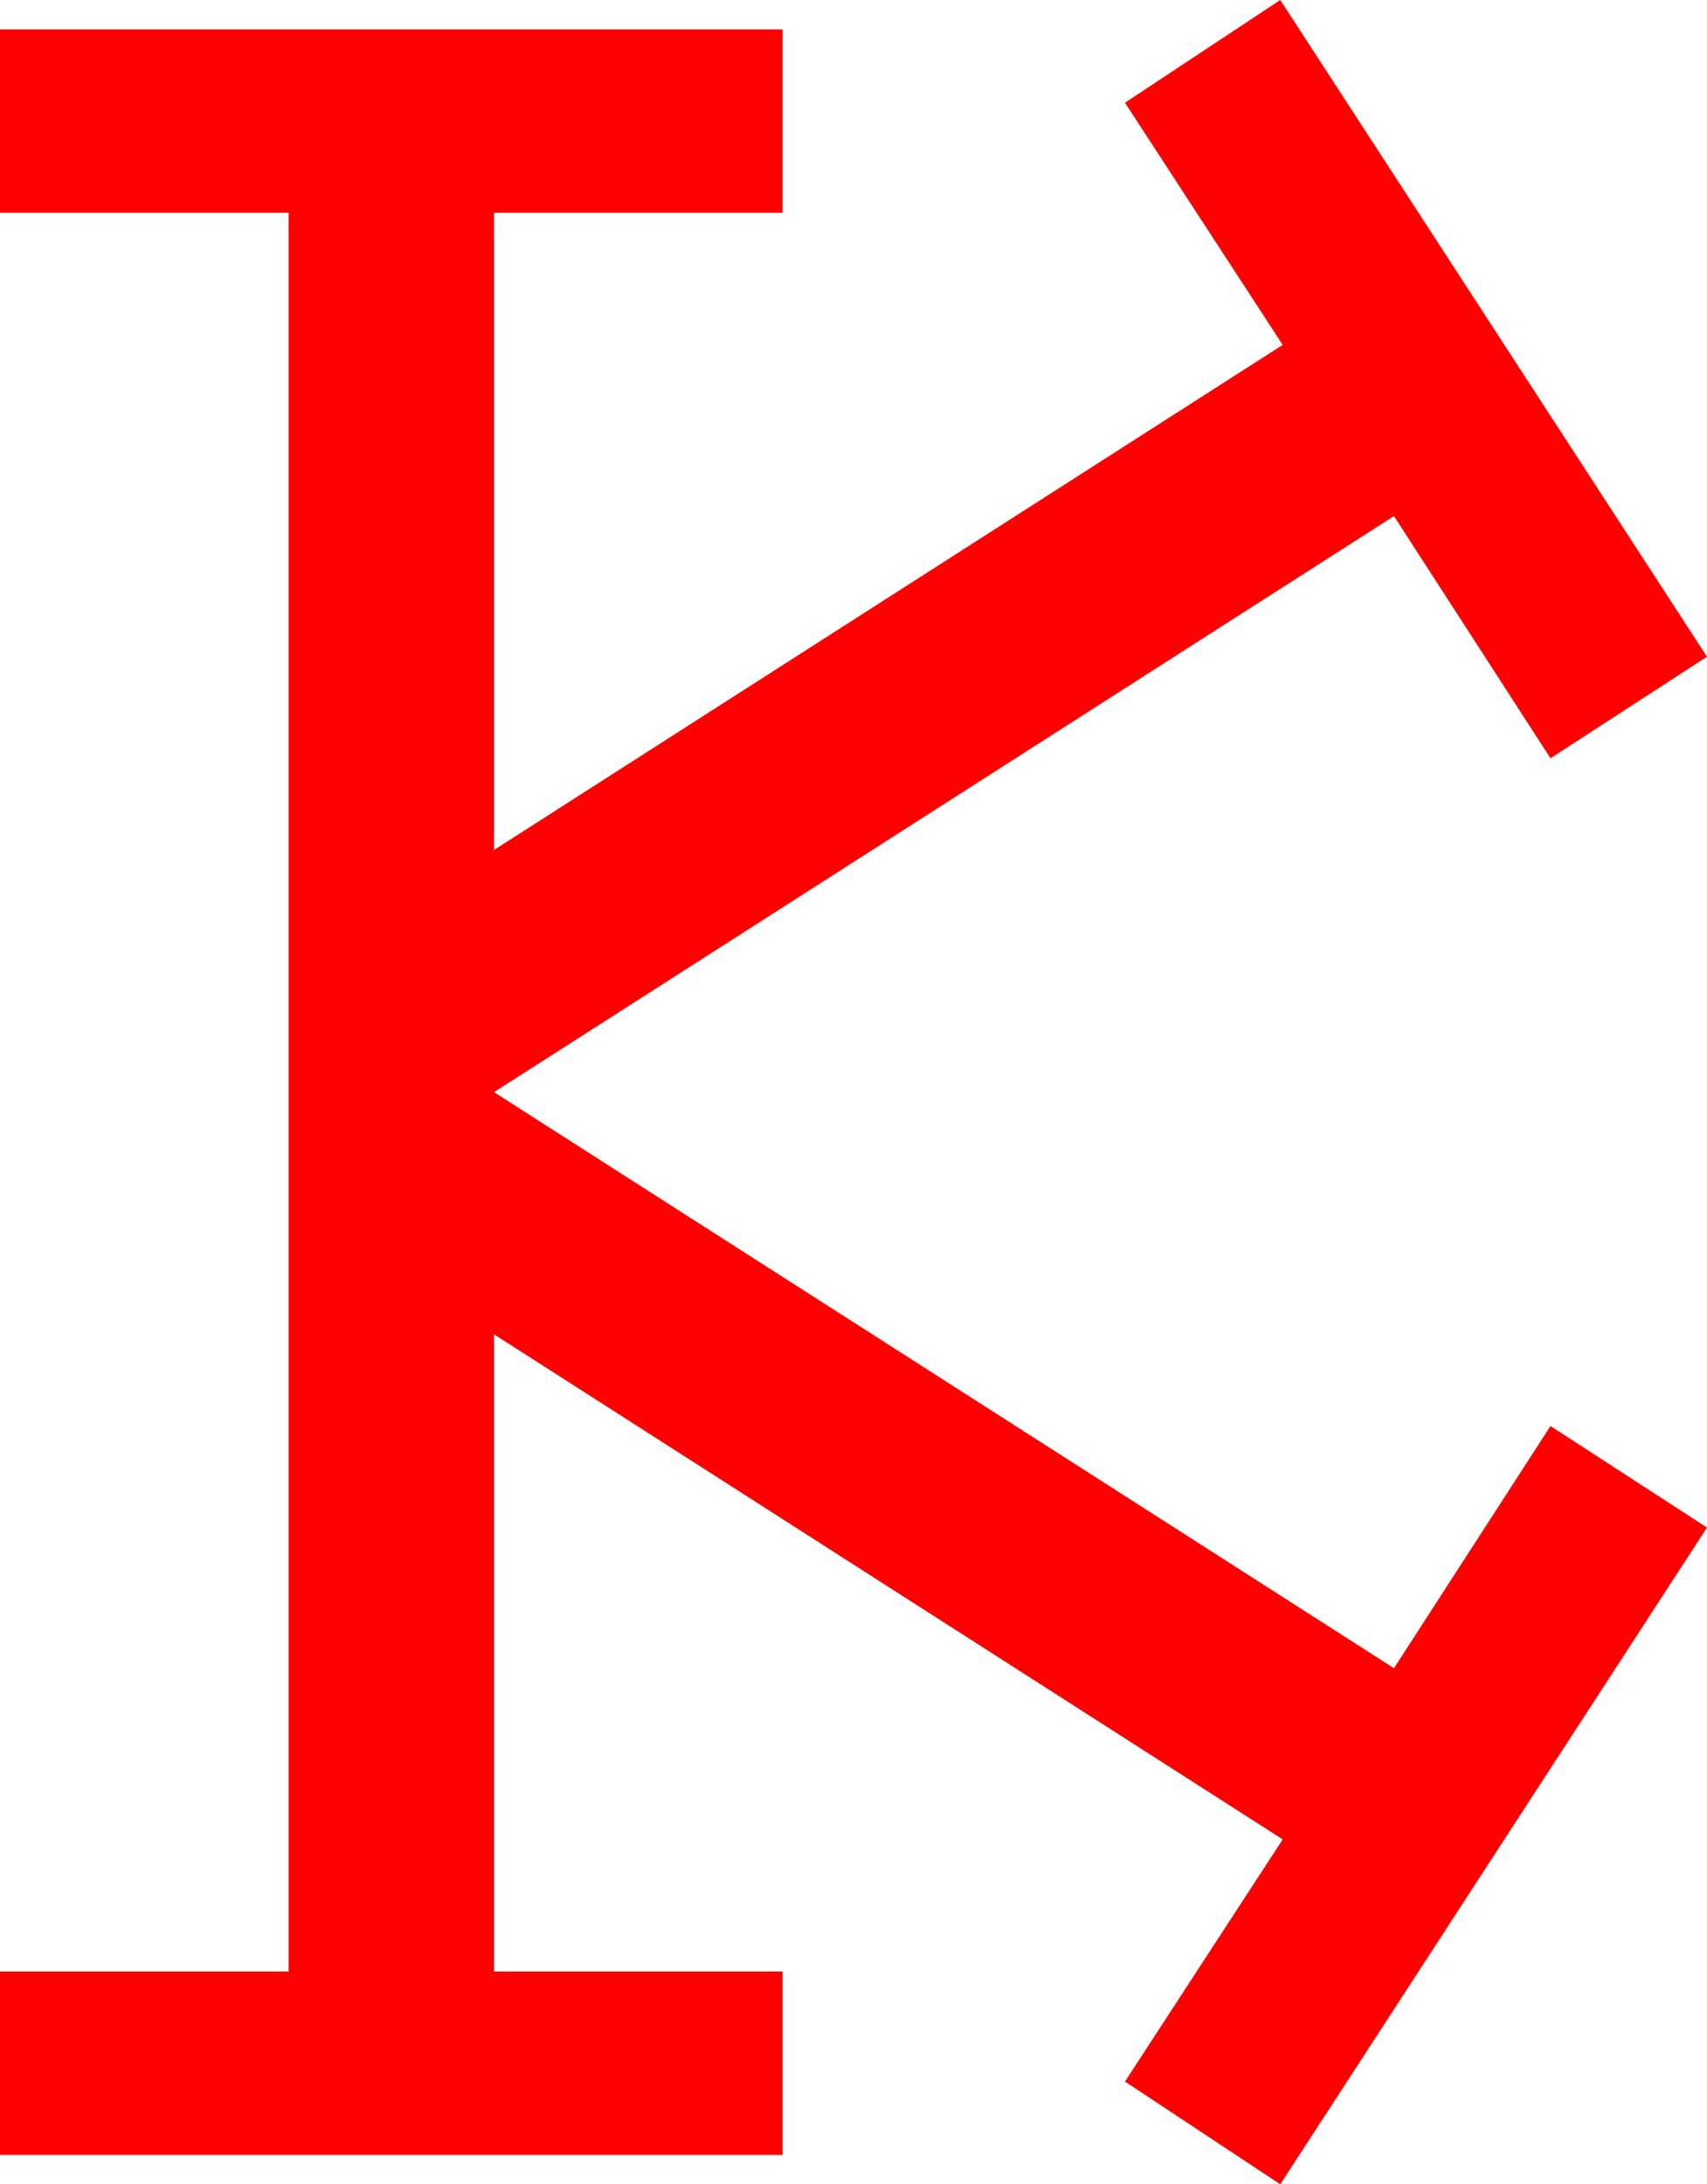 <?xml version="1.0" encoding="utf-8"?>
<!DOCTYPE svg PUBLIC "-//W3C//DTD SVG 1.1//EN" "http://www.w3.org/Graphics/SVG/1.1/DTD/svg11.dtd">
<svg width="40.898" height="52.324" xmlns="http://www.w3.org/2000/svg" xmlns:xlink="http://www.w3.org/1999/xlink" xmlns:xml="http://www.w3.org/XML/1998/namespace" version="1.1">
  <g>
    <g>
      <path style="fill:#FF0000;fill-opacity:1" d="M30.674,0L40.898,15.732 37.148,18.164 33.398,12.363 11.836,26.162 33.398,39.961 37.148,34.16 40.898,36.592 30.674,52.324 26.953,49.863 30.732,44.062 11.836,31.963 11.836,47.227 18.75,47.227 18.75,51.621 0,51.621 0,47.227 6.914,47.227 6.914,5.098 0,5.098 0,0.703 18.75,0.703 18.75,5.098 11.836,5.098 11.836,20.361 30.732,8.262 26.953,2.461 30.674,0z" />
    </g>
  </g>
</svg>